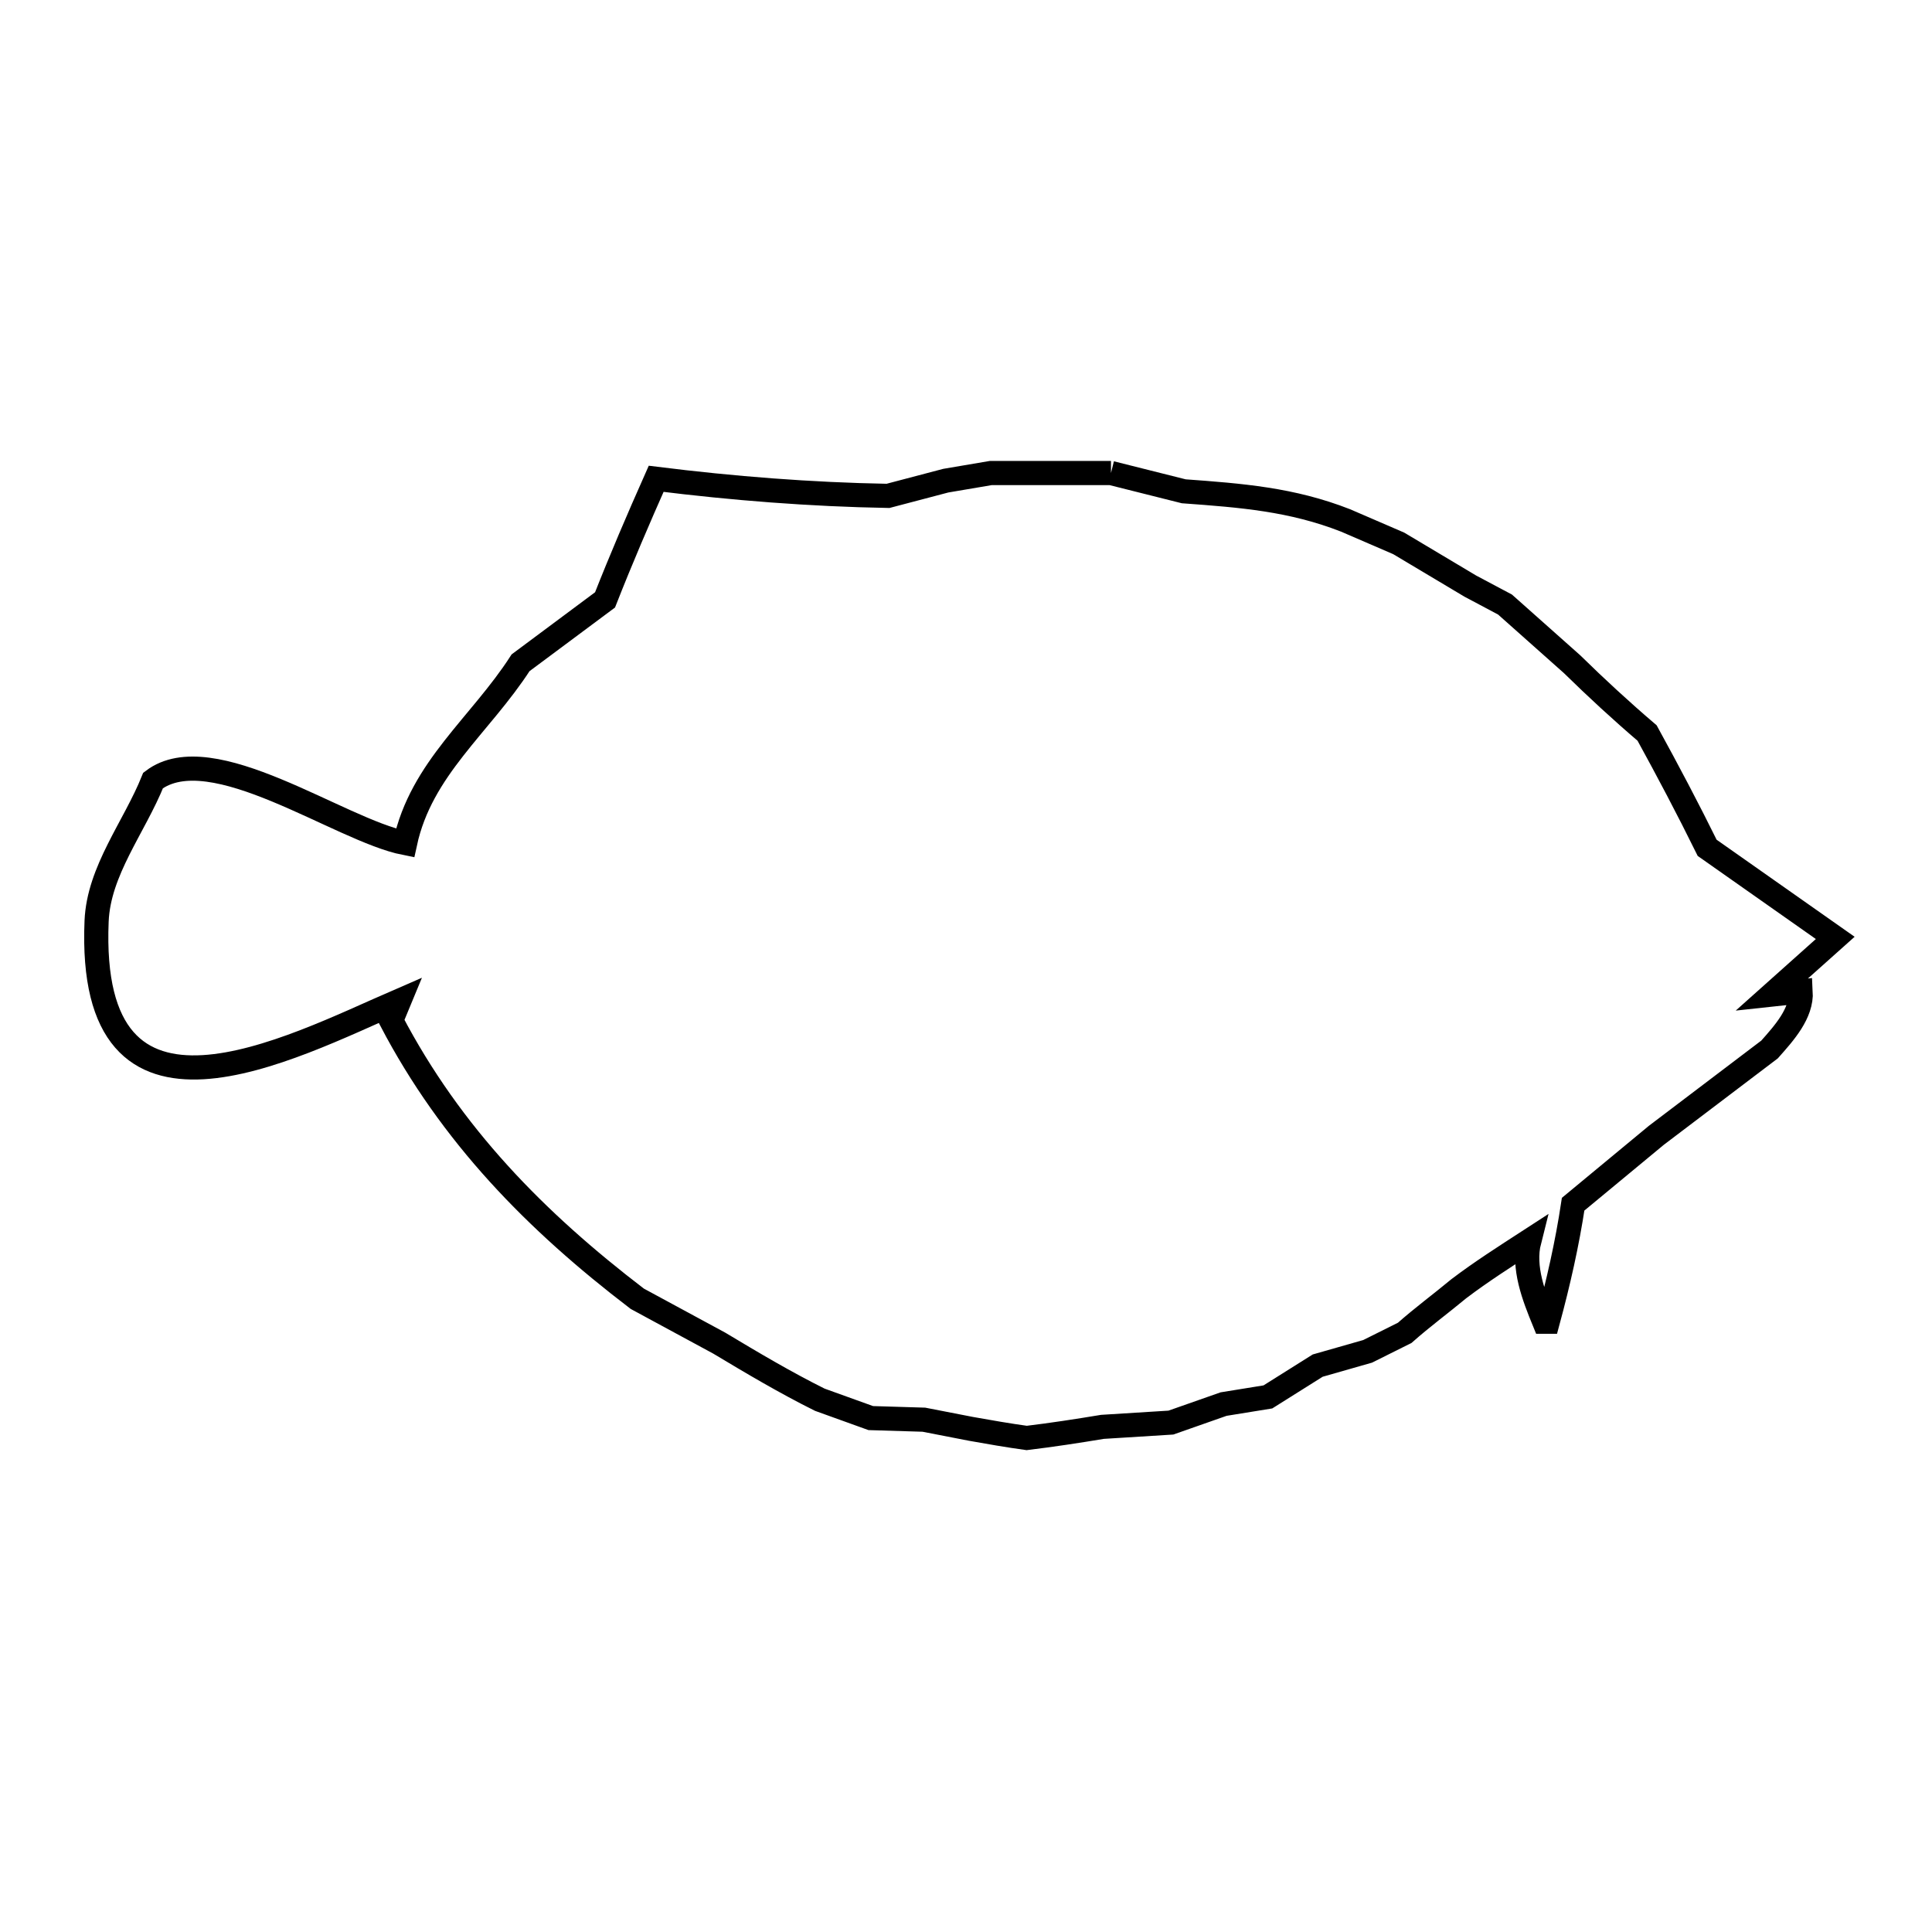 <svg xmlns="http://www.w3.org/2000/svg" viewBox="0.0 0.0 24.0 24.0" height="200px" width="200px"><path fill="none" stroke="black" stroke-width=".3" stroke-opacity="1.0"  filling="0" d="M13.801 5.876 L13.801 5.876 C14.102 5.951 14.403 6.027 14.705 6.103 L14.705 6.103 C15.42 6.155 16.046 6.203 16.715 6.465 L16.715 6.465 C16.935 6.56 17.155 6.655 17.375 6.75 L17.375 6.75 C17.671 6.927 17.968 7.104 18.265 7.281 L18.265 7.281 C18.409 7.358 18.552 7.434 18.696 7.51 L18.696 7.51 C18.974 7.757 19.251 8.004 19.529 8.251 L19.529 8.251 C19.83 8.546 20.14 8.832 20.461 9.106 L20.461 9.106 C20.719 9.576 20.97 10.051 21.207 10.532 L21.207 10.532 C21.737 10.905 22.268 11.278 22.798 11.651 L22.798 11.651 C22.536 11.885 22.273 12.12 22.011 12.354 L22.011 12.354 C22.13 12.341 22.25 12.329 22.369 12.316 L22.369 12.316 C22.385 12.588 22.163 12.833 21.982 13.037 L21.982 13.037 C21.513 13.392 21.044 13.748 20.576 14.103 L19.542 14.959 C19.468 15.451 19.357 15.938 19.227 16.419 L19.183 16.419 C19.054 16.104 18.913 15.745 18.997 15.414 L18.997 15.414 C18.701 15.606 18.404 15.795 18.123 16.008 L18.123 16.008 C17.899 16.194 17.669 16.363 17.45 16.557 L17.45 16.557 C17.296 16.633 17.143 16.71 16.989 16.787 L16.989 16.787 C16.783 16.846 16.576 16.905 16.369 16.964 L16.369 16.964 C16.163 17.094 15.956 17.223 15.75 17.353 L15.75 17.353 C15.567 17.383 15.383 17.412 15.2 17.442 L15.2 17.442 C14.982 17.519 14.764 17.595 14.545 17.672 L14.545 17.672 C14.262 17.69 13.978 17.707 13.695 17.725 L13.695 17.725 C13.382 17.777 13.069 17.825 12.754 17.863 L12.754 17.863 C12.523 17.831 12.293 17.791 12.063 17.75 L12.063 17.75 C11.868 17.712 11.672 17.674 11.477 17.636 L11.477 17.636 C11.257 17.63 11.037 17.623 10.817 17.616 L10.817 17.616 C10.606 17.54 10.395 17.464 10.184 17.388 L10.184 17.388 C9.756 17.175 9.345 16.931 8.935 16.685 L8.935 16.685 C8.596 16.502 8.256 16.318 7.917 16.134 L7.917 16.134 C6.655 15.17 5.604 14.1 4.859 12.677 L4.859 12.677 C4.893 12.595 4.927 12.513 4.961 12.431 L4.961 12.431 C3.599 13.021 1.077 14.373 1.2 11.443 C1.226 10.815 1.668 10.277 1.902 9.695 L1.902 9.695 C2.629 9.144 4.217 10.312 5.032 10.473 L5.032 10.473 C5.233 9.545 5.965 9.011 6.467 8.233 L6.467 8.233 C6.816 7.972 7.166 7.712 7.516 7.452 L7.516 7.452 C7.715 6.946 7.93 6.445 8.151 5.948 L8.151 5.948 C9.106 6.067 10.069 6.143 11.031 6.16 L11.031 6.16 C11.27 6.097 11.509 6.034 11.749 5.971 L11.749 5.971 C11.935 5.939 12.122 5.908 12.309 5.876 L12.309 5.876 C12.806 5.876 13.304 5.876 13.801 5.876 L13.801 5.876"></path></svg>